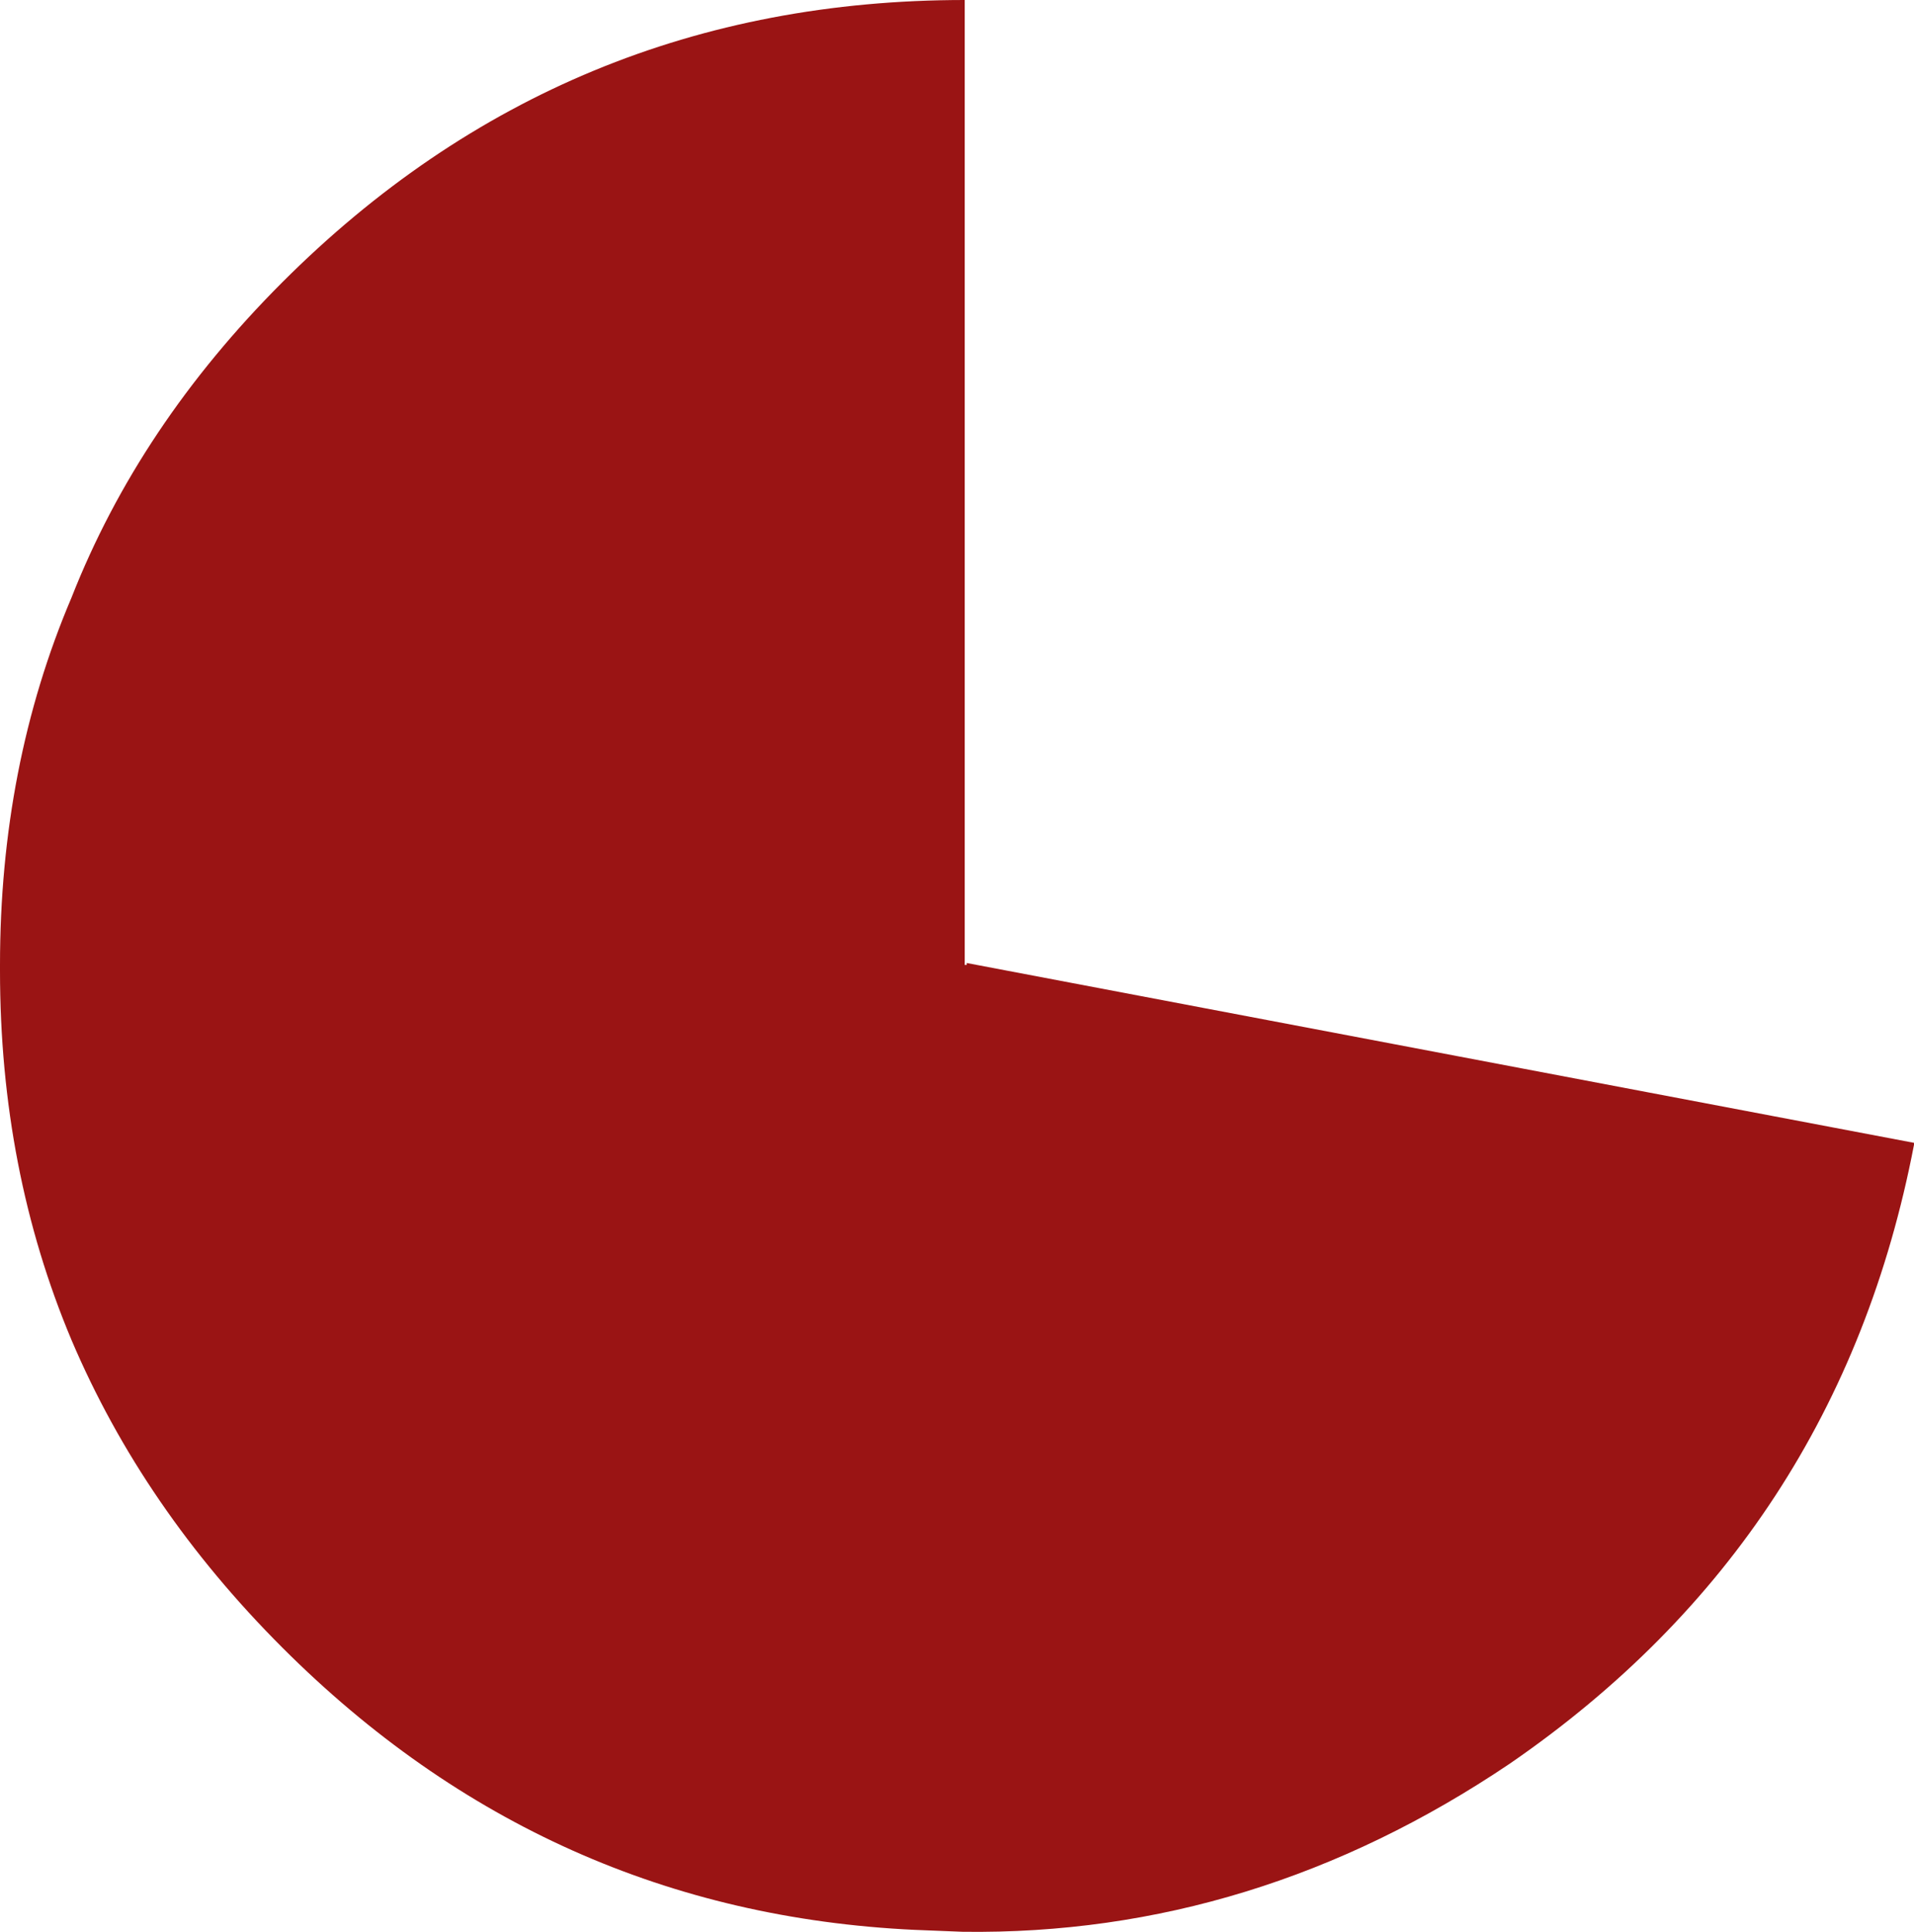 <?xml version="1.0" encoding="UTF-8" standalone="no"?>
<svg xmlns:xlink="http://www.w3.org/1999/xlink" height="49.95px" width="49.5px" xmlns="http://www.w3.org/2000/svg">
  <g transform="matrix(1.0, 0.0, 0.0, 1.0, 25.0, 25.0)">
    <path d="M0.0 -0.1 L24.5 4.55 24.5 4.6 Q22.55 14.75 14.05 20.6 7.45 25.05 -0.1 24.95 L-1.35 24.9 Q-10.85 24.45 -17.7 17.6 -21.3 14.0 -23.15 9.65 -25.0 5.25 -25.0 0.1 L-25.0 0.0 -25.0 -0.05 Q-25.0 -5.2 -23.15 -9.55 -21.4 -14.0 -17.7 -17.7 -10.4 -25.0 -0.05 -25.0 L-0.05 -0.05 0.0 -0.05 0.0 -0.1" fill="#9a1414" fill-rule="evenodd" stroke="none"/>
  </g>
</svg>
